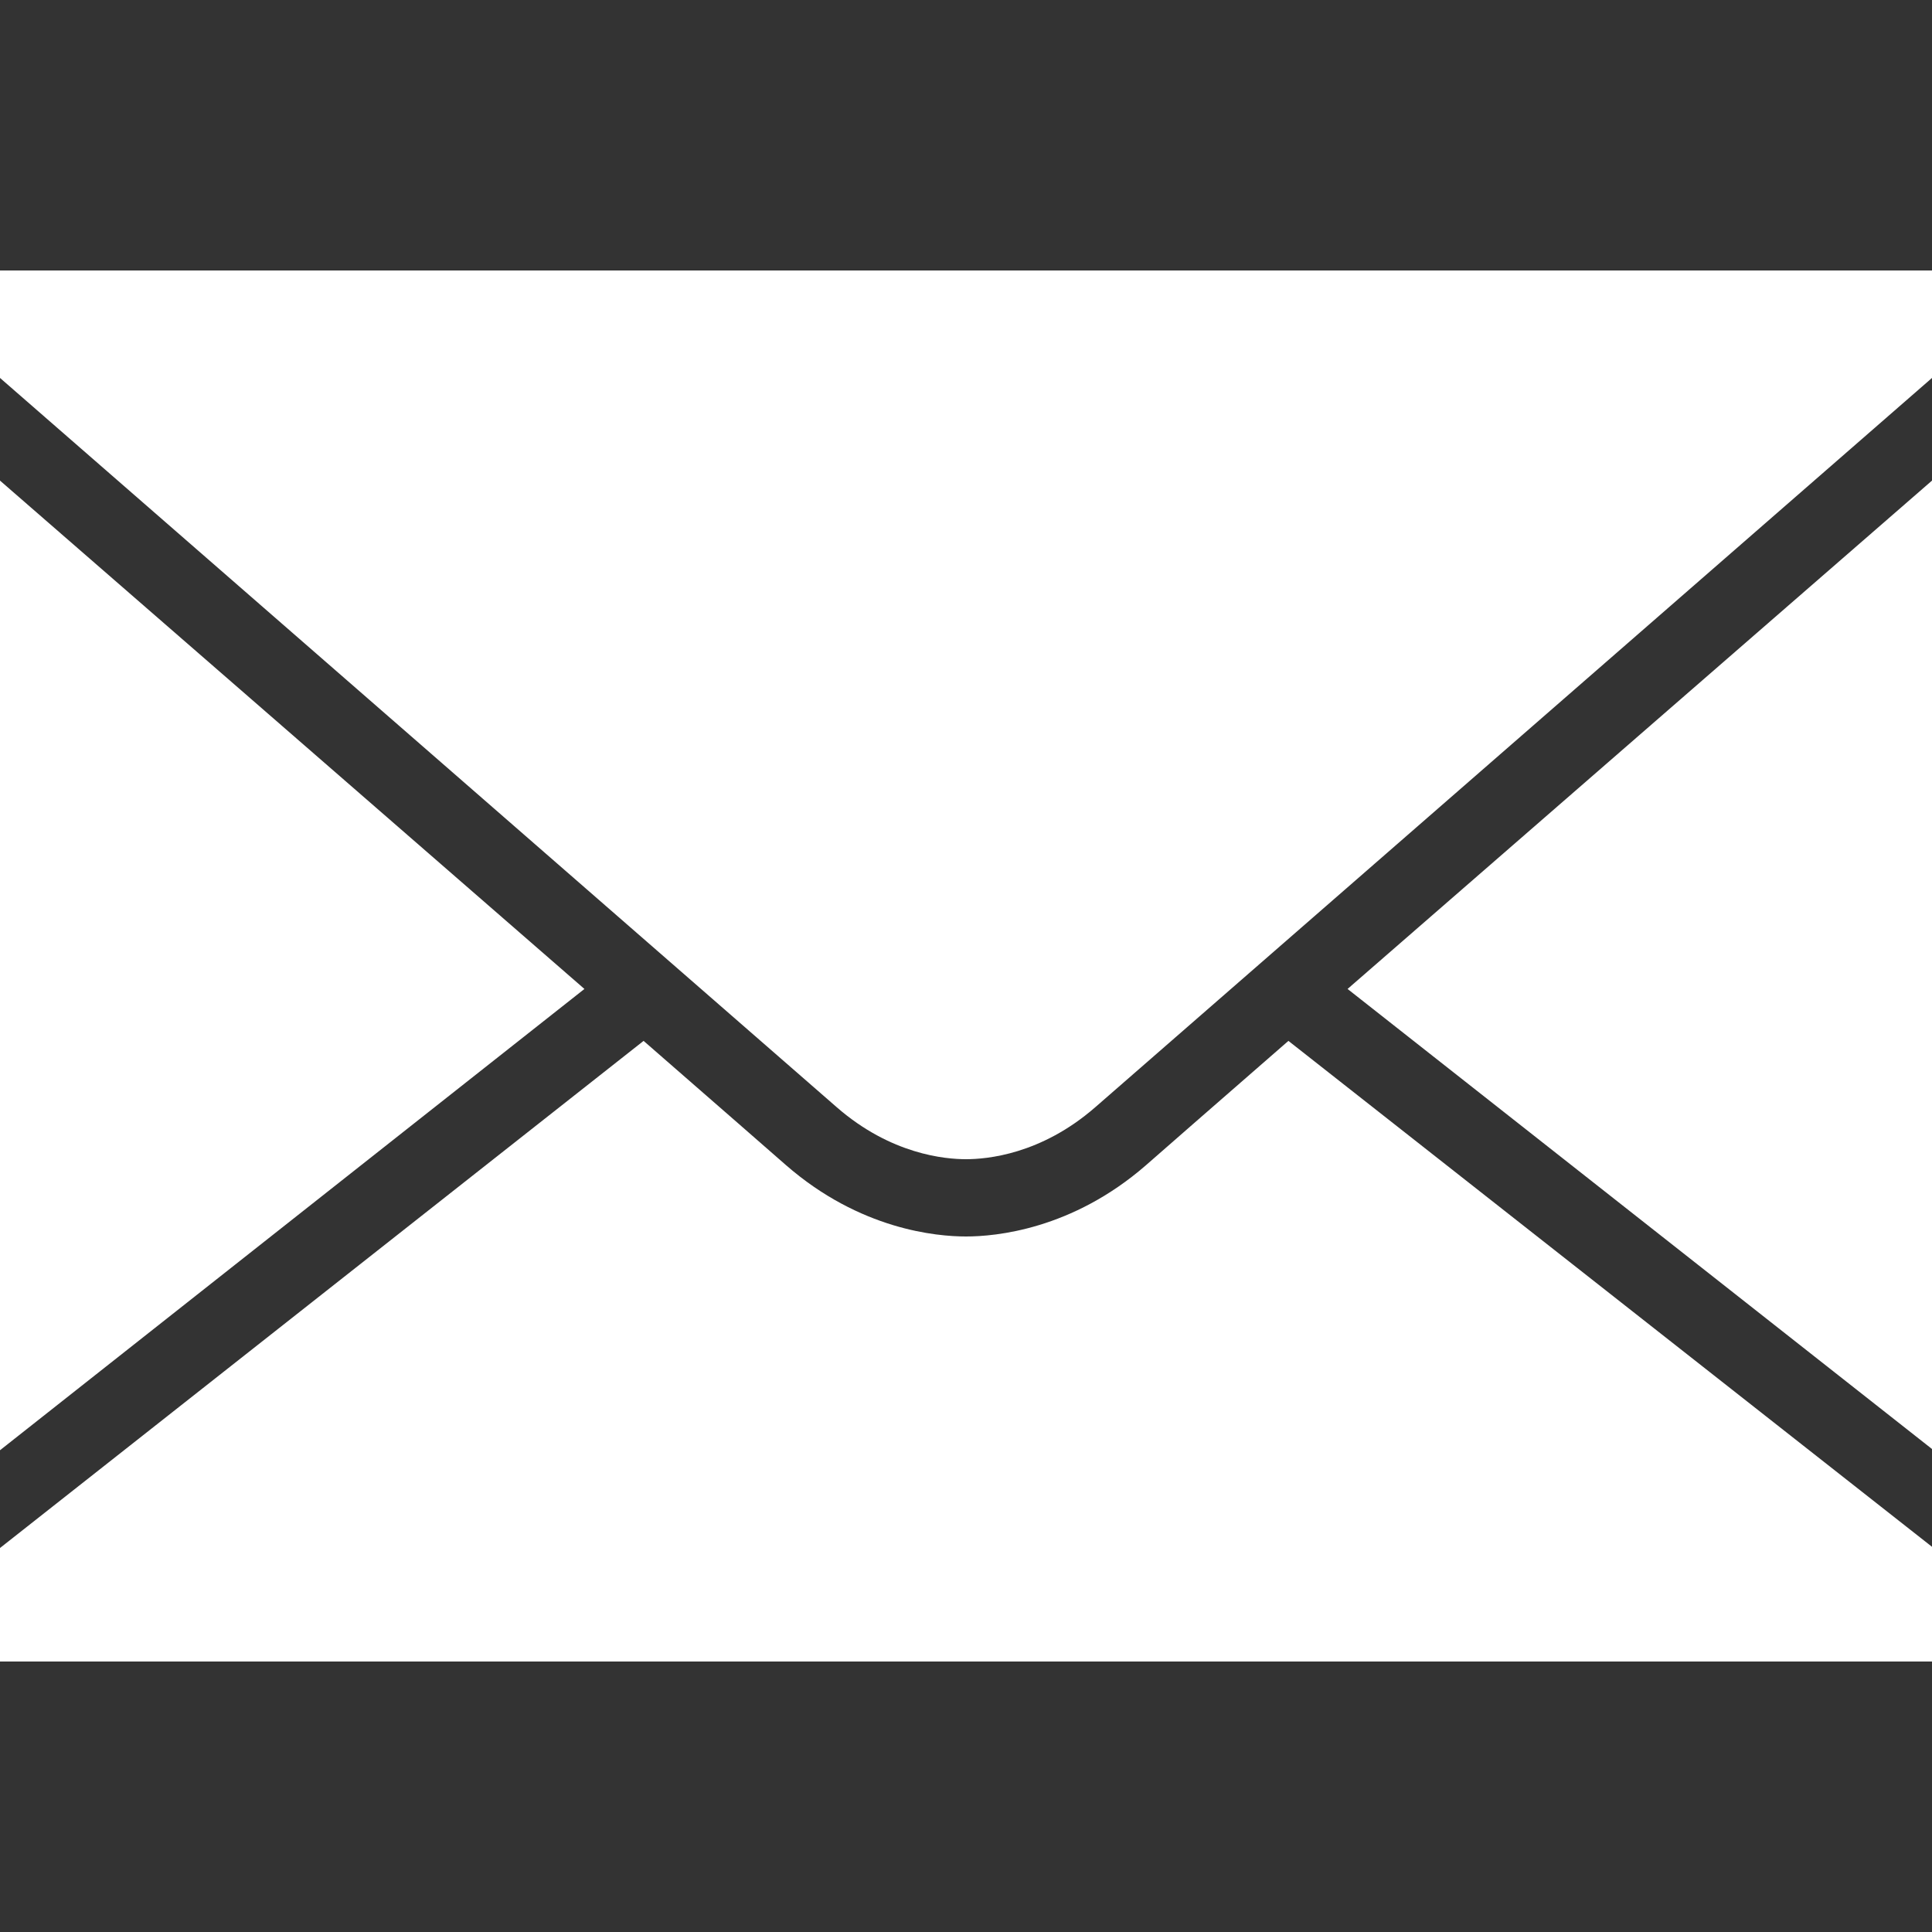 <?xml version="1.0" encoding="utf-8"?>
<!DOCTYPE svg PUBLIC "-//W3C//DTD SVG 1.1//EN" "http://www.w3.org/Graphics/SVG/1.1/DTD/svg11.dtd">
<svg version="1.1" id="Layer_1" xmlns="http://www.w3.org/2000/svg" xmlns:xlink="http://www.w3.org/1999/xlink" x="0px" y="0px"
  width="35px" height="35px" viewBox="0 0 50 50" enable-background="new 0 0 50 50" xml:space="preserve">
<rect x="0" y="0" width="50" height="50" fill="#333333" stroke="none"/>
<path fill="#FFFFFF" d="M0,7v2.781c3.012,2.622,20.289,17.684,21.656,18.875C23.062,29.881,24.466,30,25,30s1.938-0.119,3.344-1.344
 C29.762,27.42,48.046,11.482,50,9.781V7H0z M0,12.438v25.094l15.125-11.938C10.224,21.327,3.231,15.25,0,12.438z M50,12.438
 c-3.051,2.655-10.154,8.829-15.125,13.156L50,37.5V12.438z M16.656,26.938L0,40.062V43h50v-2.969L33.344,26.938
 c-1.938,1.686-3.334,2.91-3.688,3.219C27.739,31.825,25.759,32,25,32s-2.739-0.174-4.656-1.844
 C19.993,29.85,18.597,28.627,16.656,26.938z"/>
</svg>